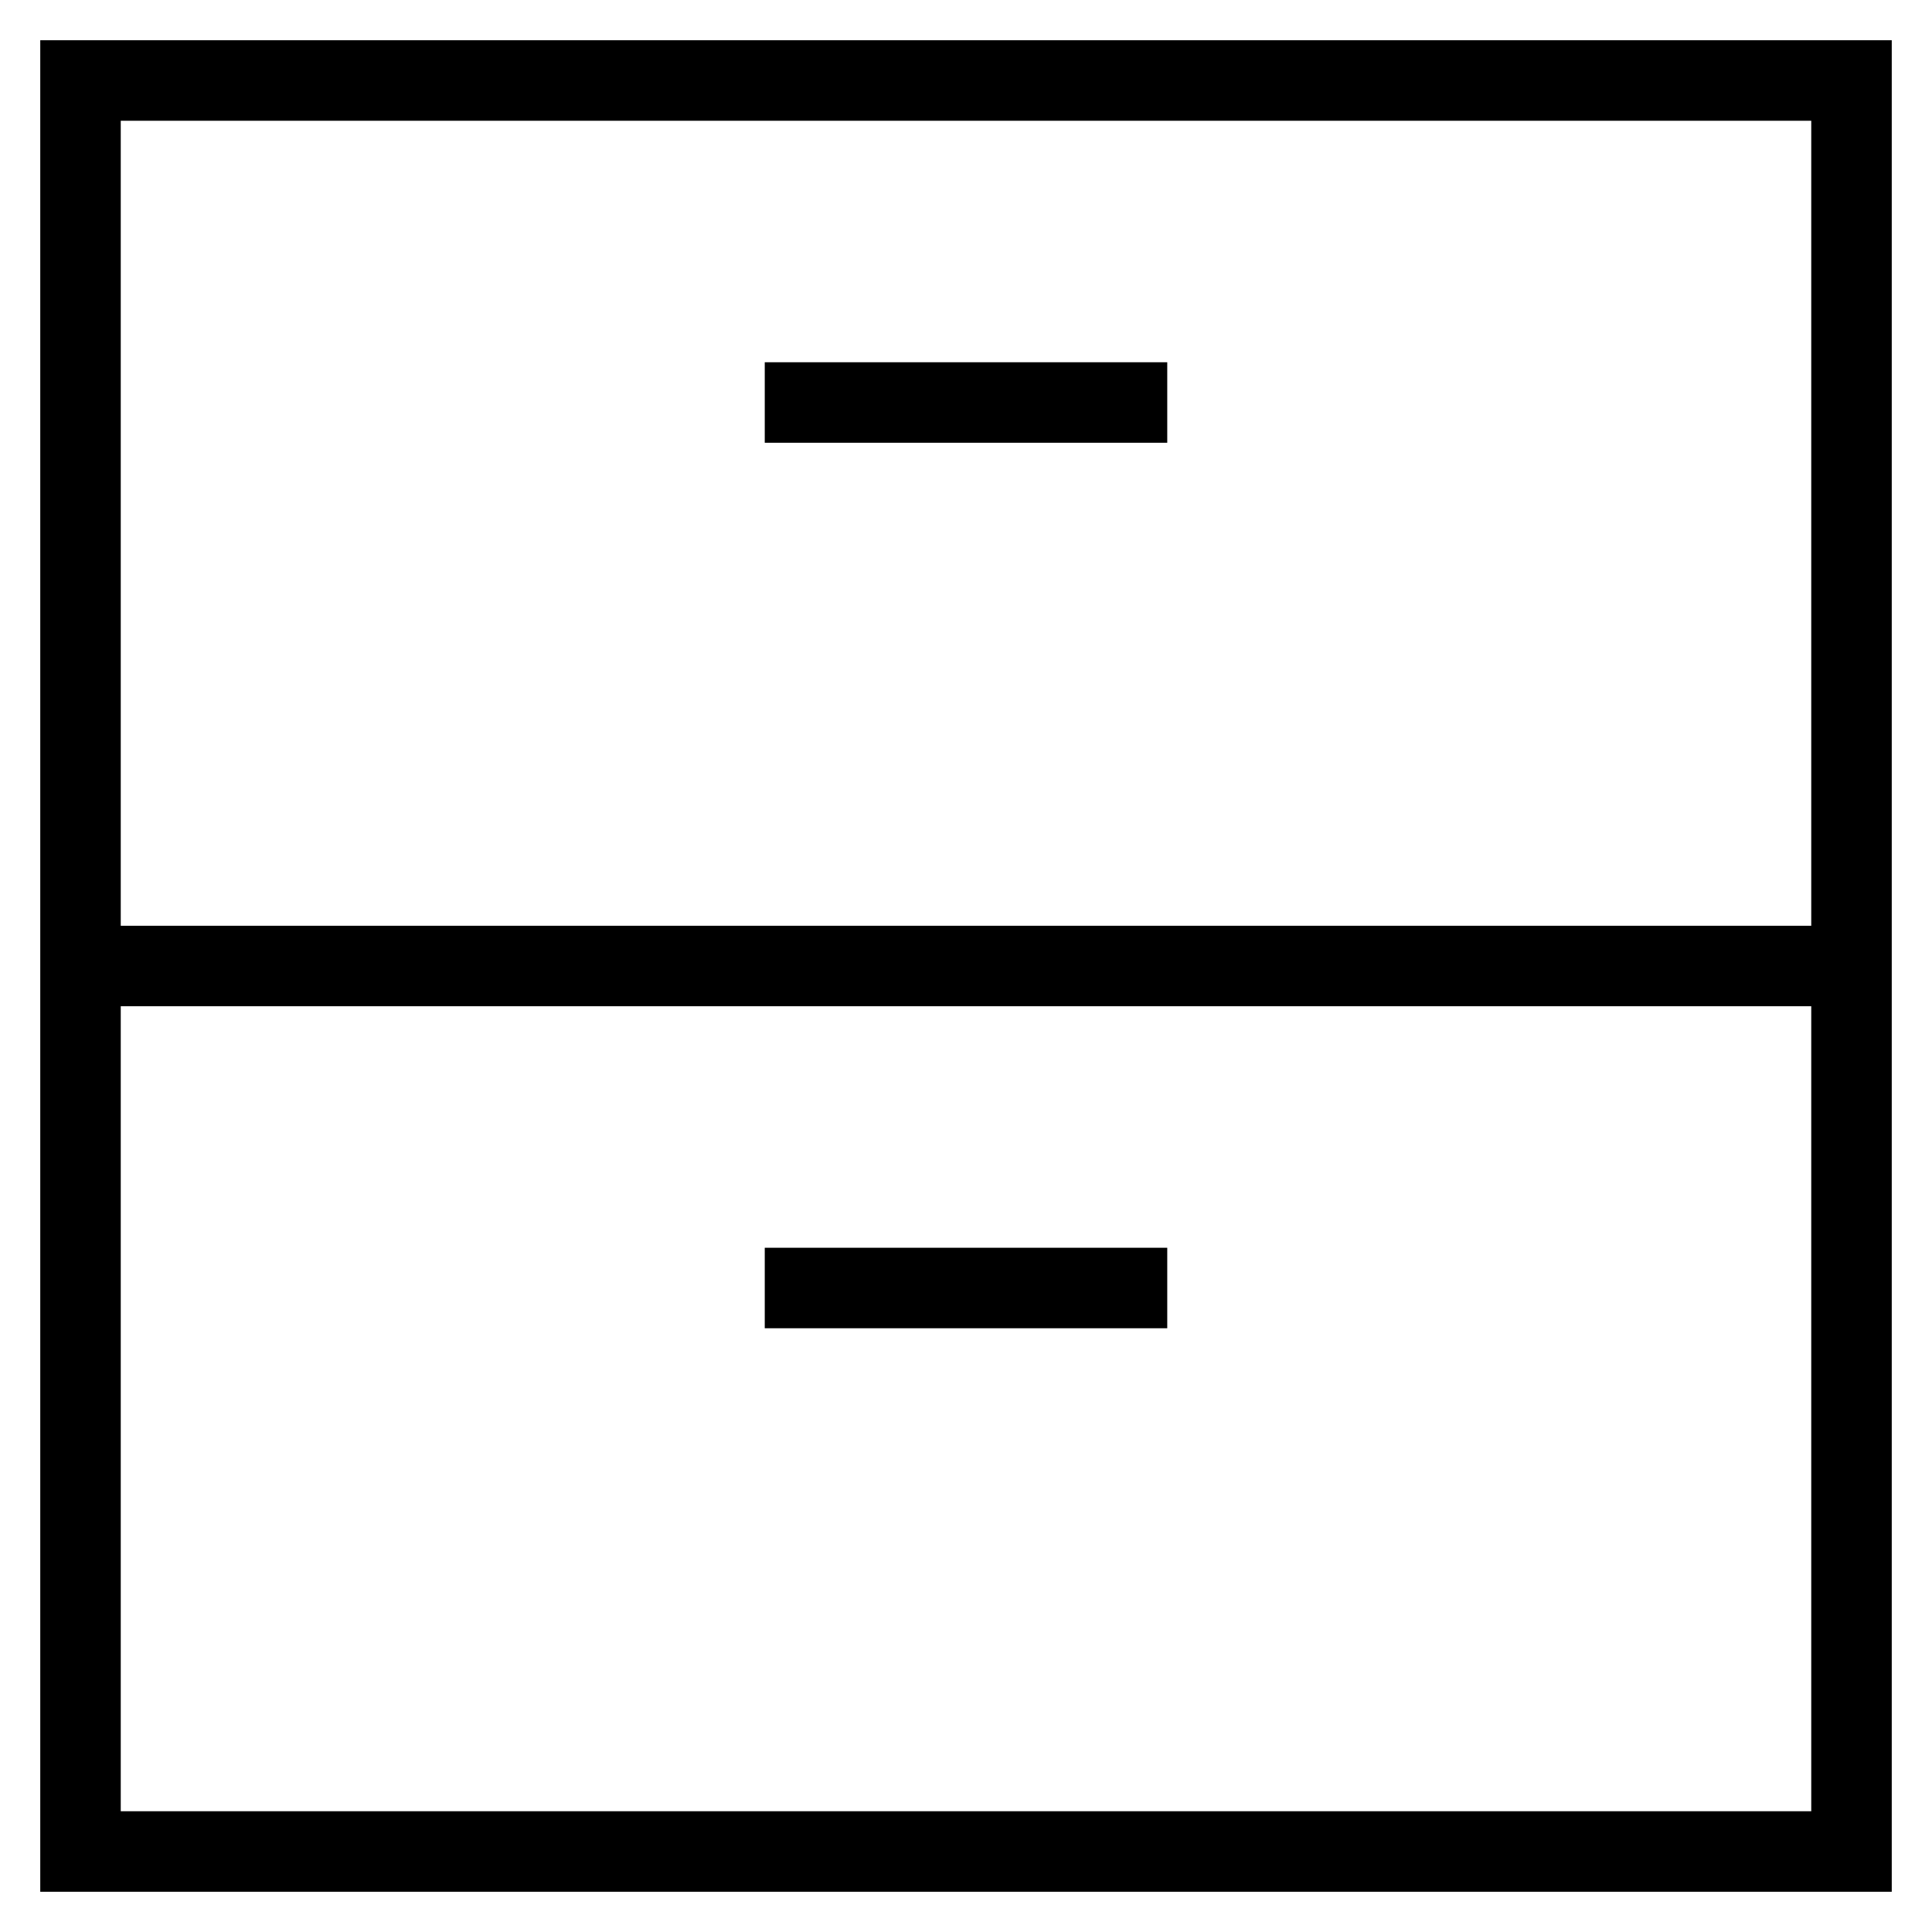 <svg id="nc_icon" xmlns="http://www.w3.org/2000/svg" xml:space="preserve" viewBox="0 0 24 24"><g fill="none" stroke="currentColor" stroke-linecap="square" stroke-miterlimit="10" class="nc-icon-wrapper"><path d="M1 1h22v22H1zM1 12h22" vector-effect="non-scaling-stroke"/><path d="M10 5h4M10 16h4" data-color="color-2" vector-effect="non-scaling-stroke"/></g></svg>
